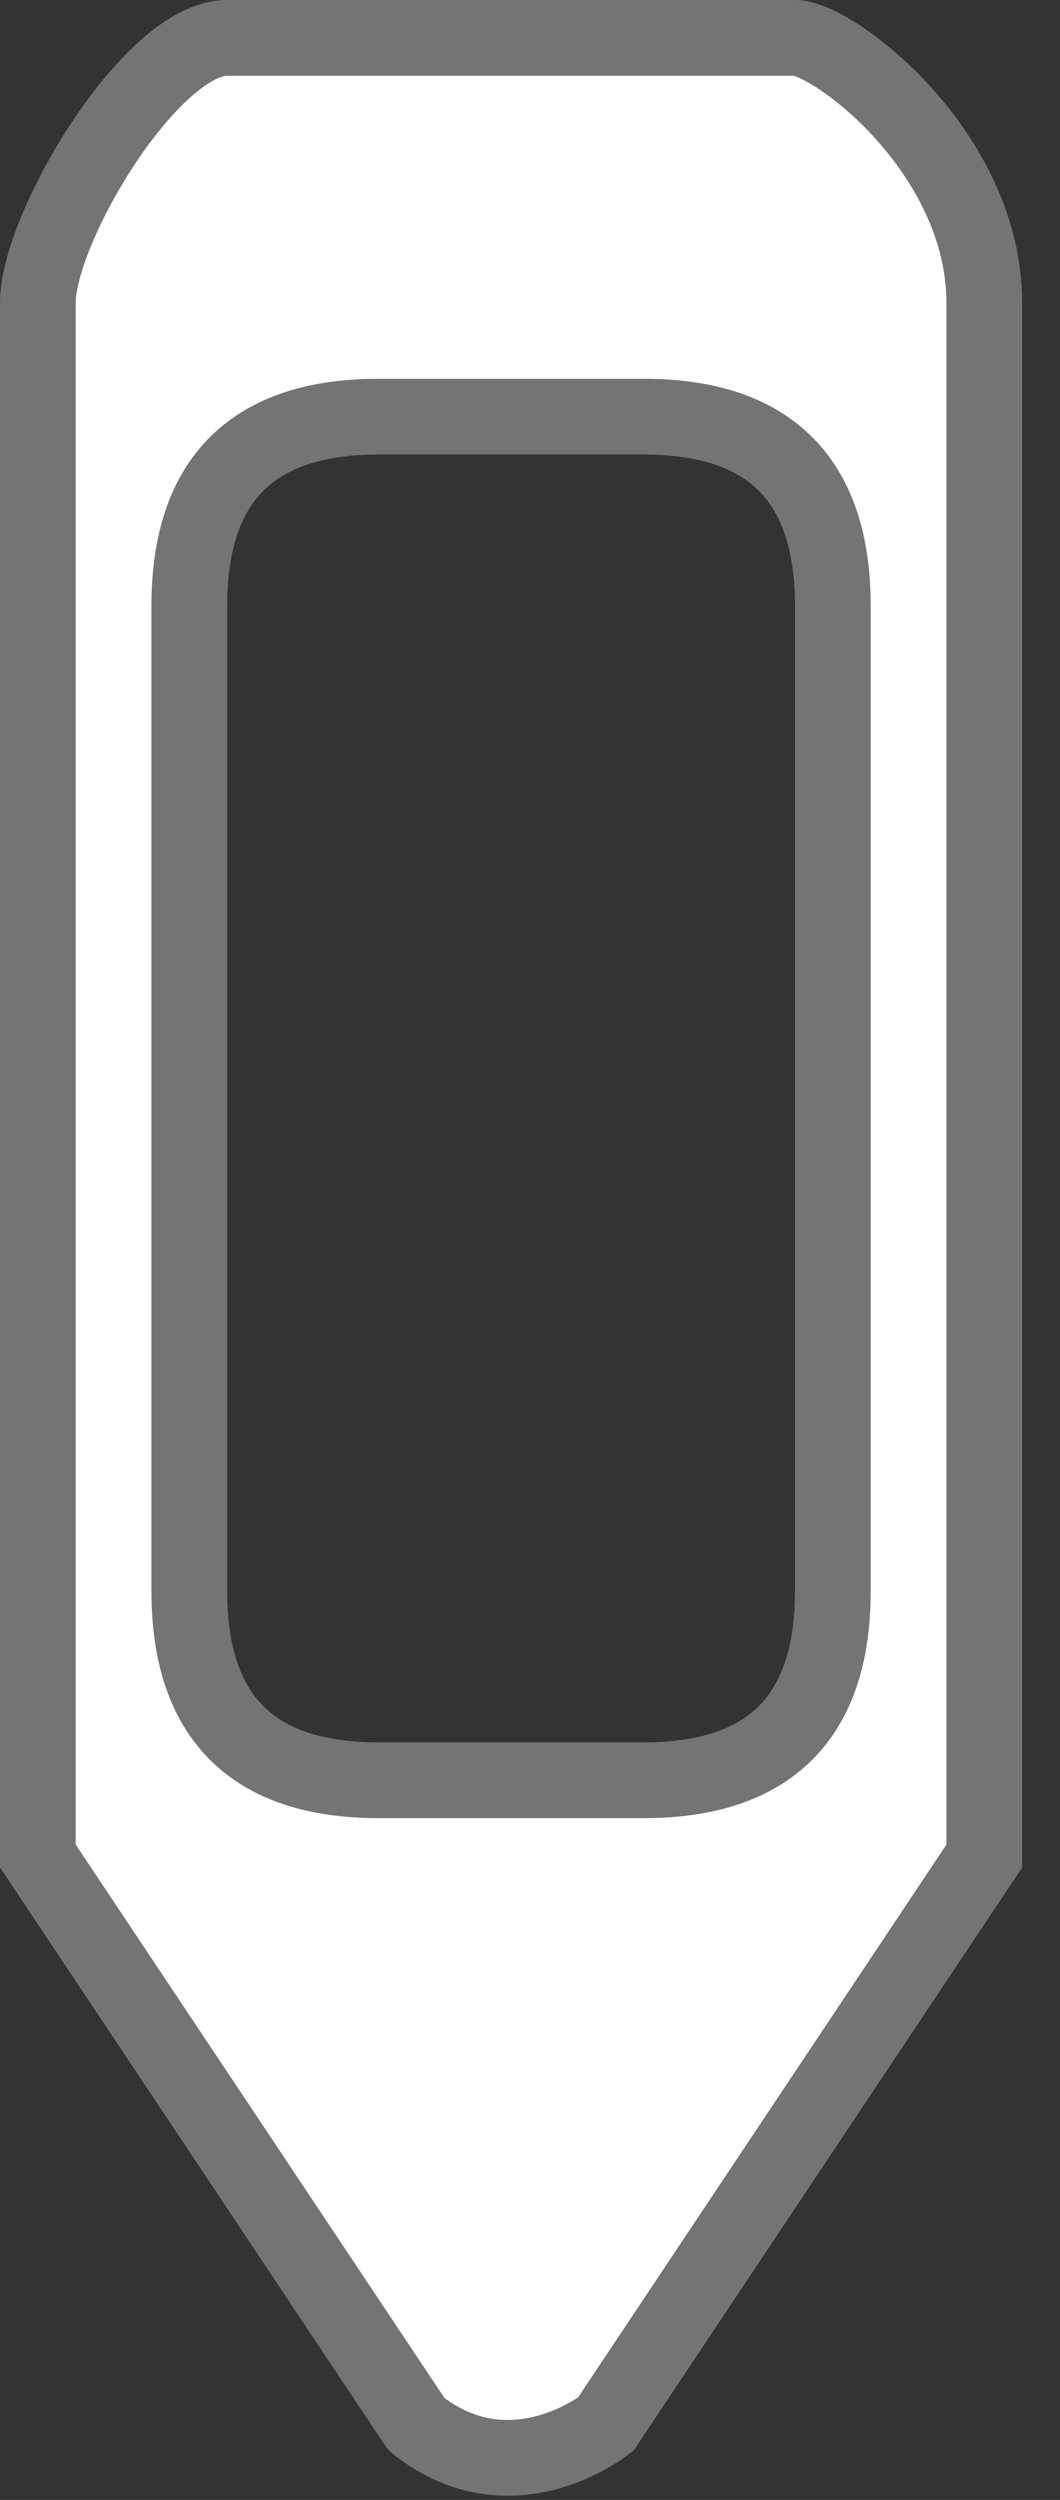 <!--
The fill-rule="evenodd" attribute causes the inner path to stay transparent.

The inner path is rounded rectnagle created by running:
        roundedRectangle(5,10,17,38,5,5,5,5)

With this function:
        // Create a rounded rectangle path for SVG

        var roundedRectangle = function (x, y, w, h, r1, r2, r3, r4){
        var array = [];
        array = array.concat(["M",x,r1+y, "Q",x,y, x+r1,y]); //A
        array = array.concat(["L",x+w-r2,y, "Q",x+w,y, x+w,y+r2]); //B
        array = array.concat(["L",x+w,y+h-r3, "Q",x+w,y+h, x+w-r3,y+h]); //C
        array = array.concat(["L",x+r4,y+h, "Q",x,y+h, x,y+h-r4, "Z"]); //D

        return array.join(',').replace(/M\,/g, 'M').replace(/\,L\,/g, 'L').replace(/\,Q\,/g, 'Q').replace(/\,Z/, 'Z');
        };
-->
<svg xmlns="http://www.w3.org/2000/svg" viewBox="0 0 28 66" preserveAspectRatio="xMinYMin">
  <rect x="0" y="0" width="28" height="66" fill="#333333" stroke="none"/>
  <path fill-rule="evenodd" fill="#fff" stroke-width="2" stroke-linecap="round" stroke="#747474"
        d="m11,64l-10,-15v-41c0,-2 3,-7 5,-7h15c1,0 5,3 5,7v41l-10,15c0,0 -2.5,2 -5,0M5,16Q5,11,10,11L17,11Q22,11,22,16L22,42Q22,47,17,47L10,47Q5,47,5,42Z"/>
</svg>
